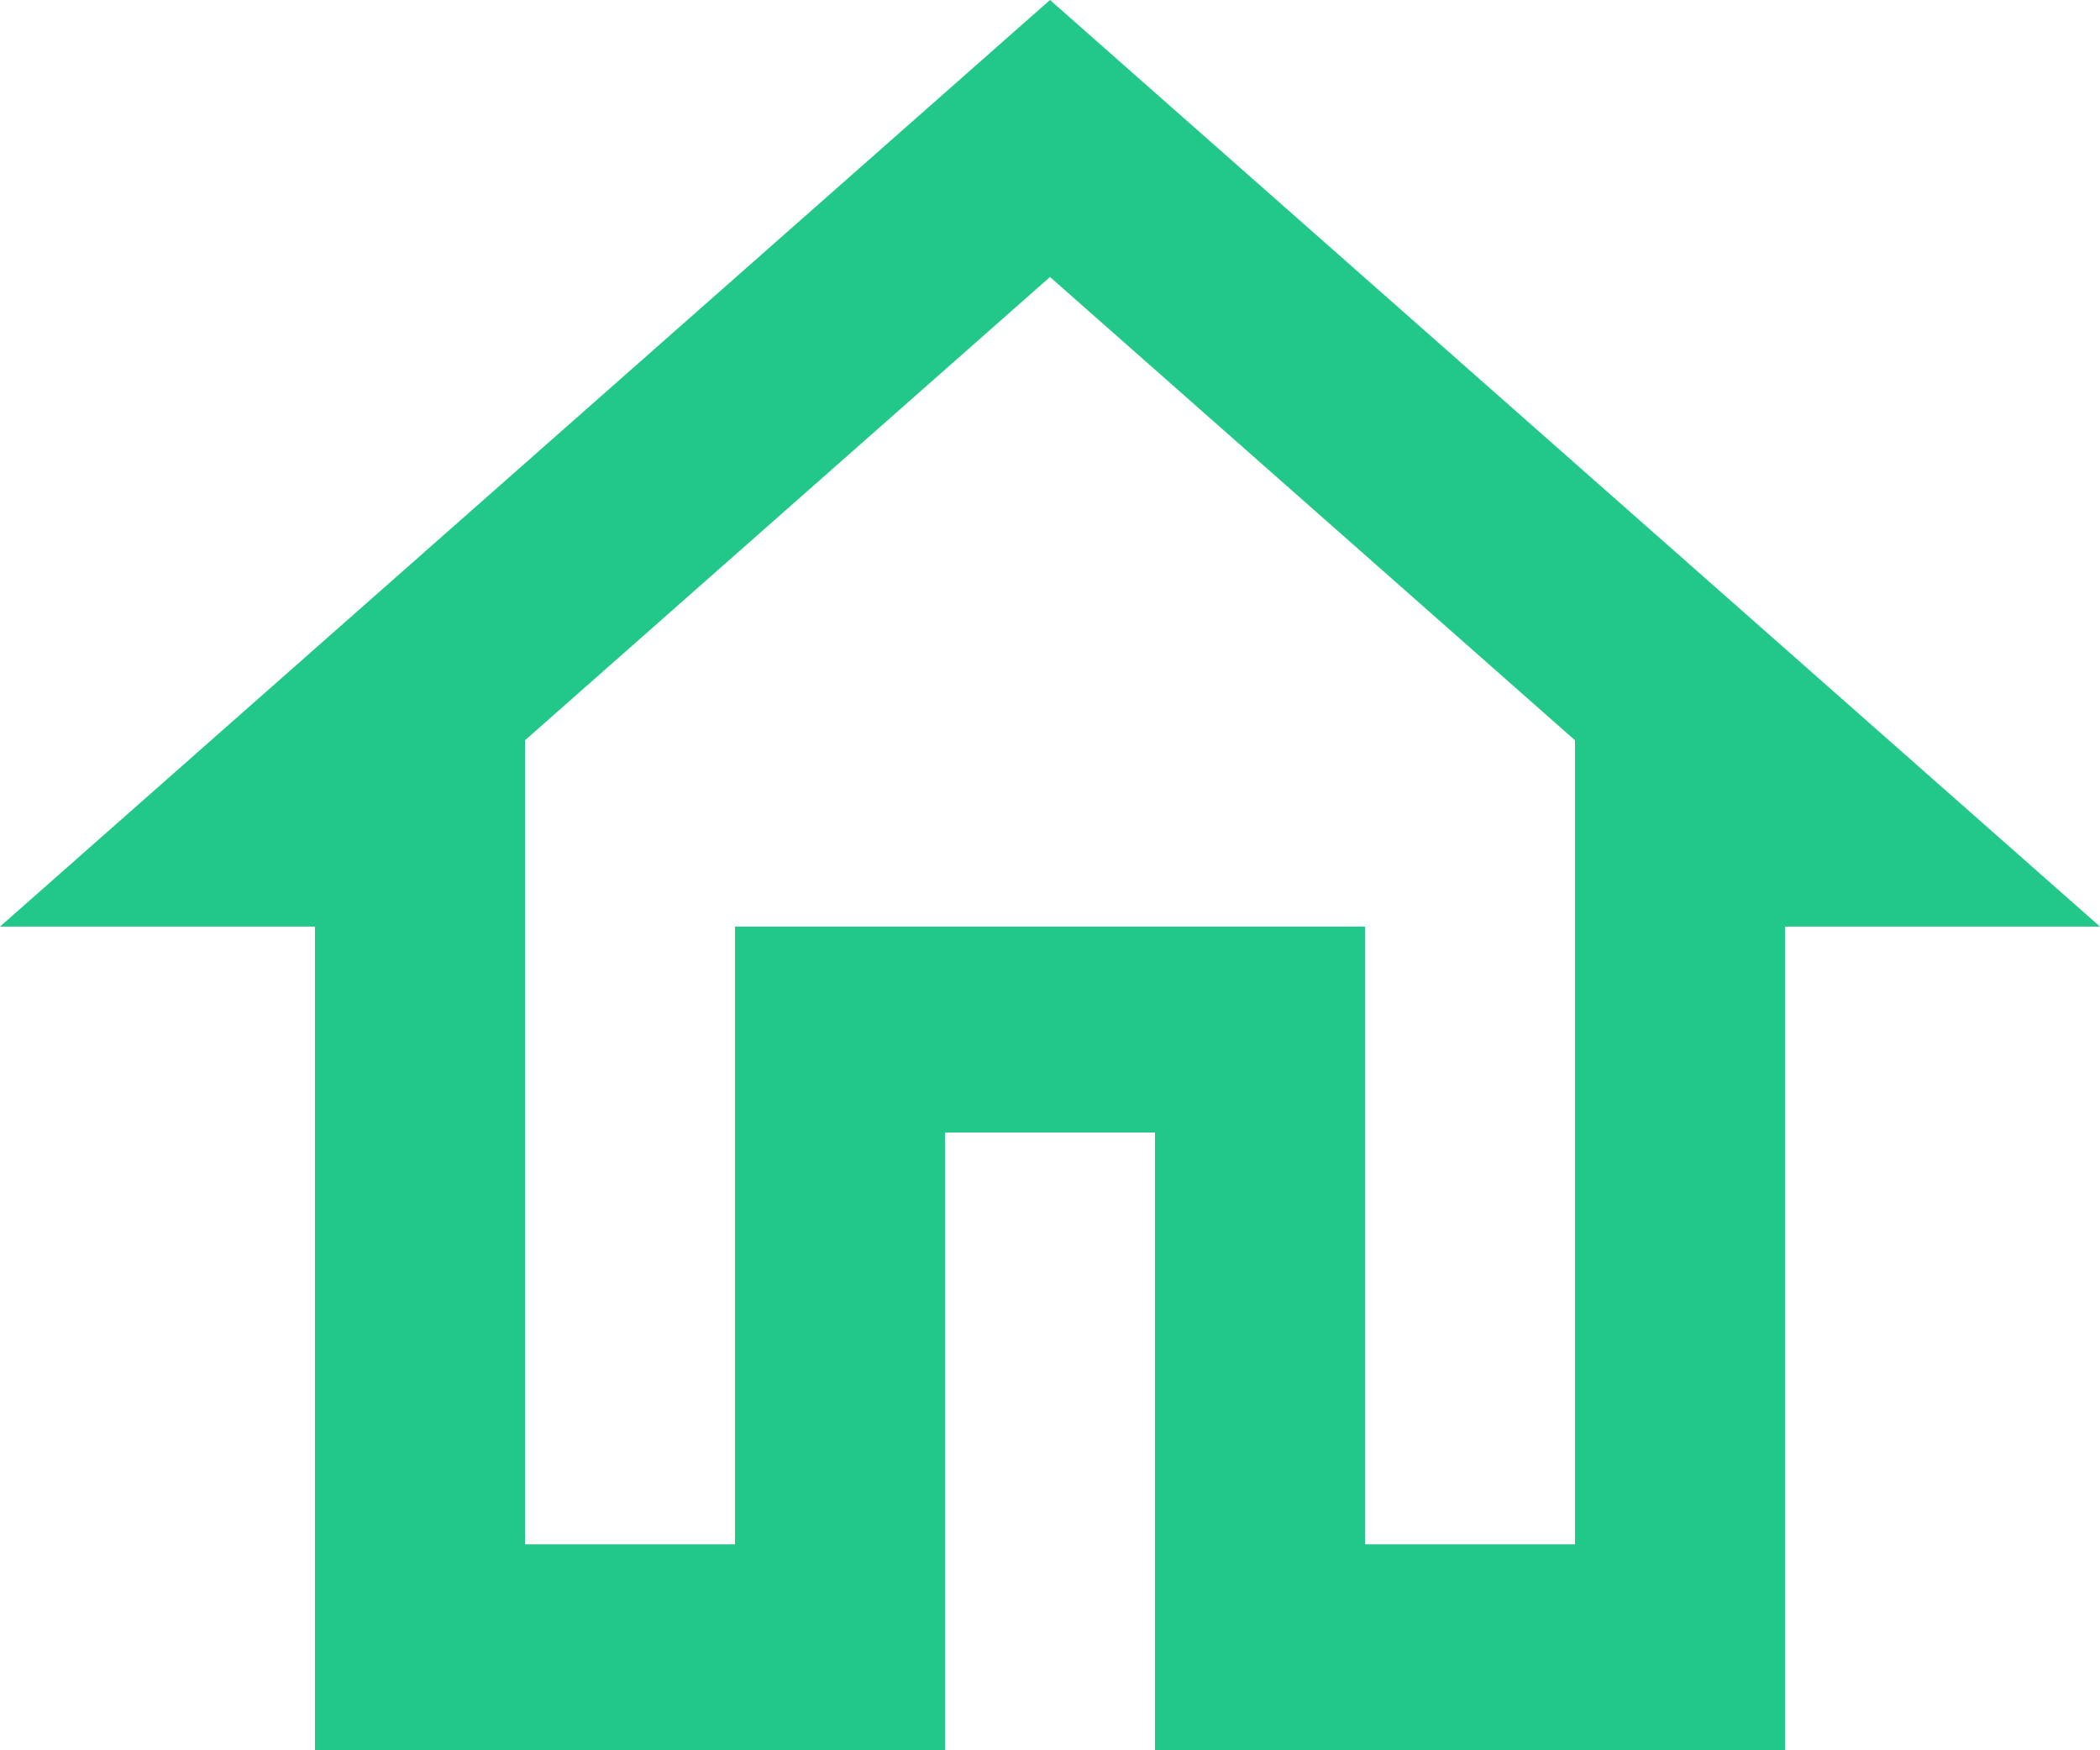 <svg width="24" height="20" viewBox="0 0 24 20" fill="none" xmlns="http://www.w3.org/2000/svg">
<path d="M12 3.165L18 8.459V10.588V17.647H15.6V12.941V10.588H13.2H10.8H8.4V12.941V17.647H6V10.588V8.459L12 3.165ZM12 0L0 10.588H3.6V20H10.8V12.941H13.2V20H20.4V10.588H24L12 0Z" fill="#22C88A"/>
</svg>
